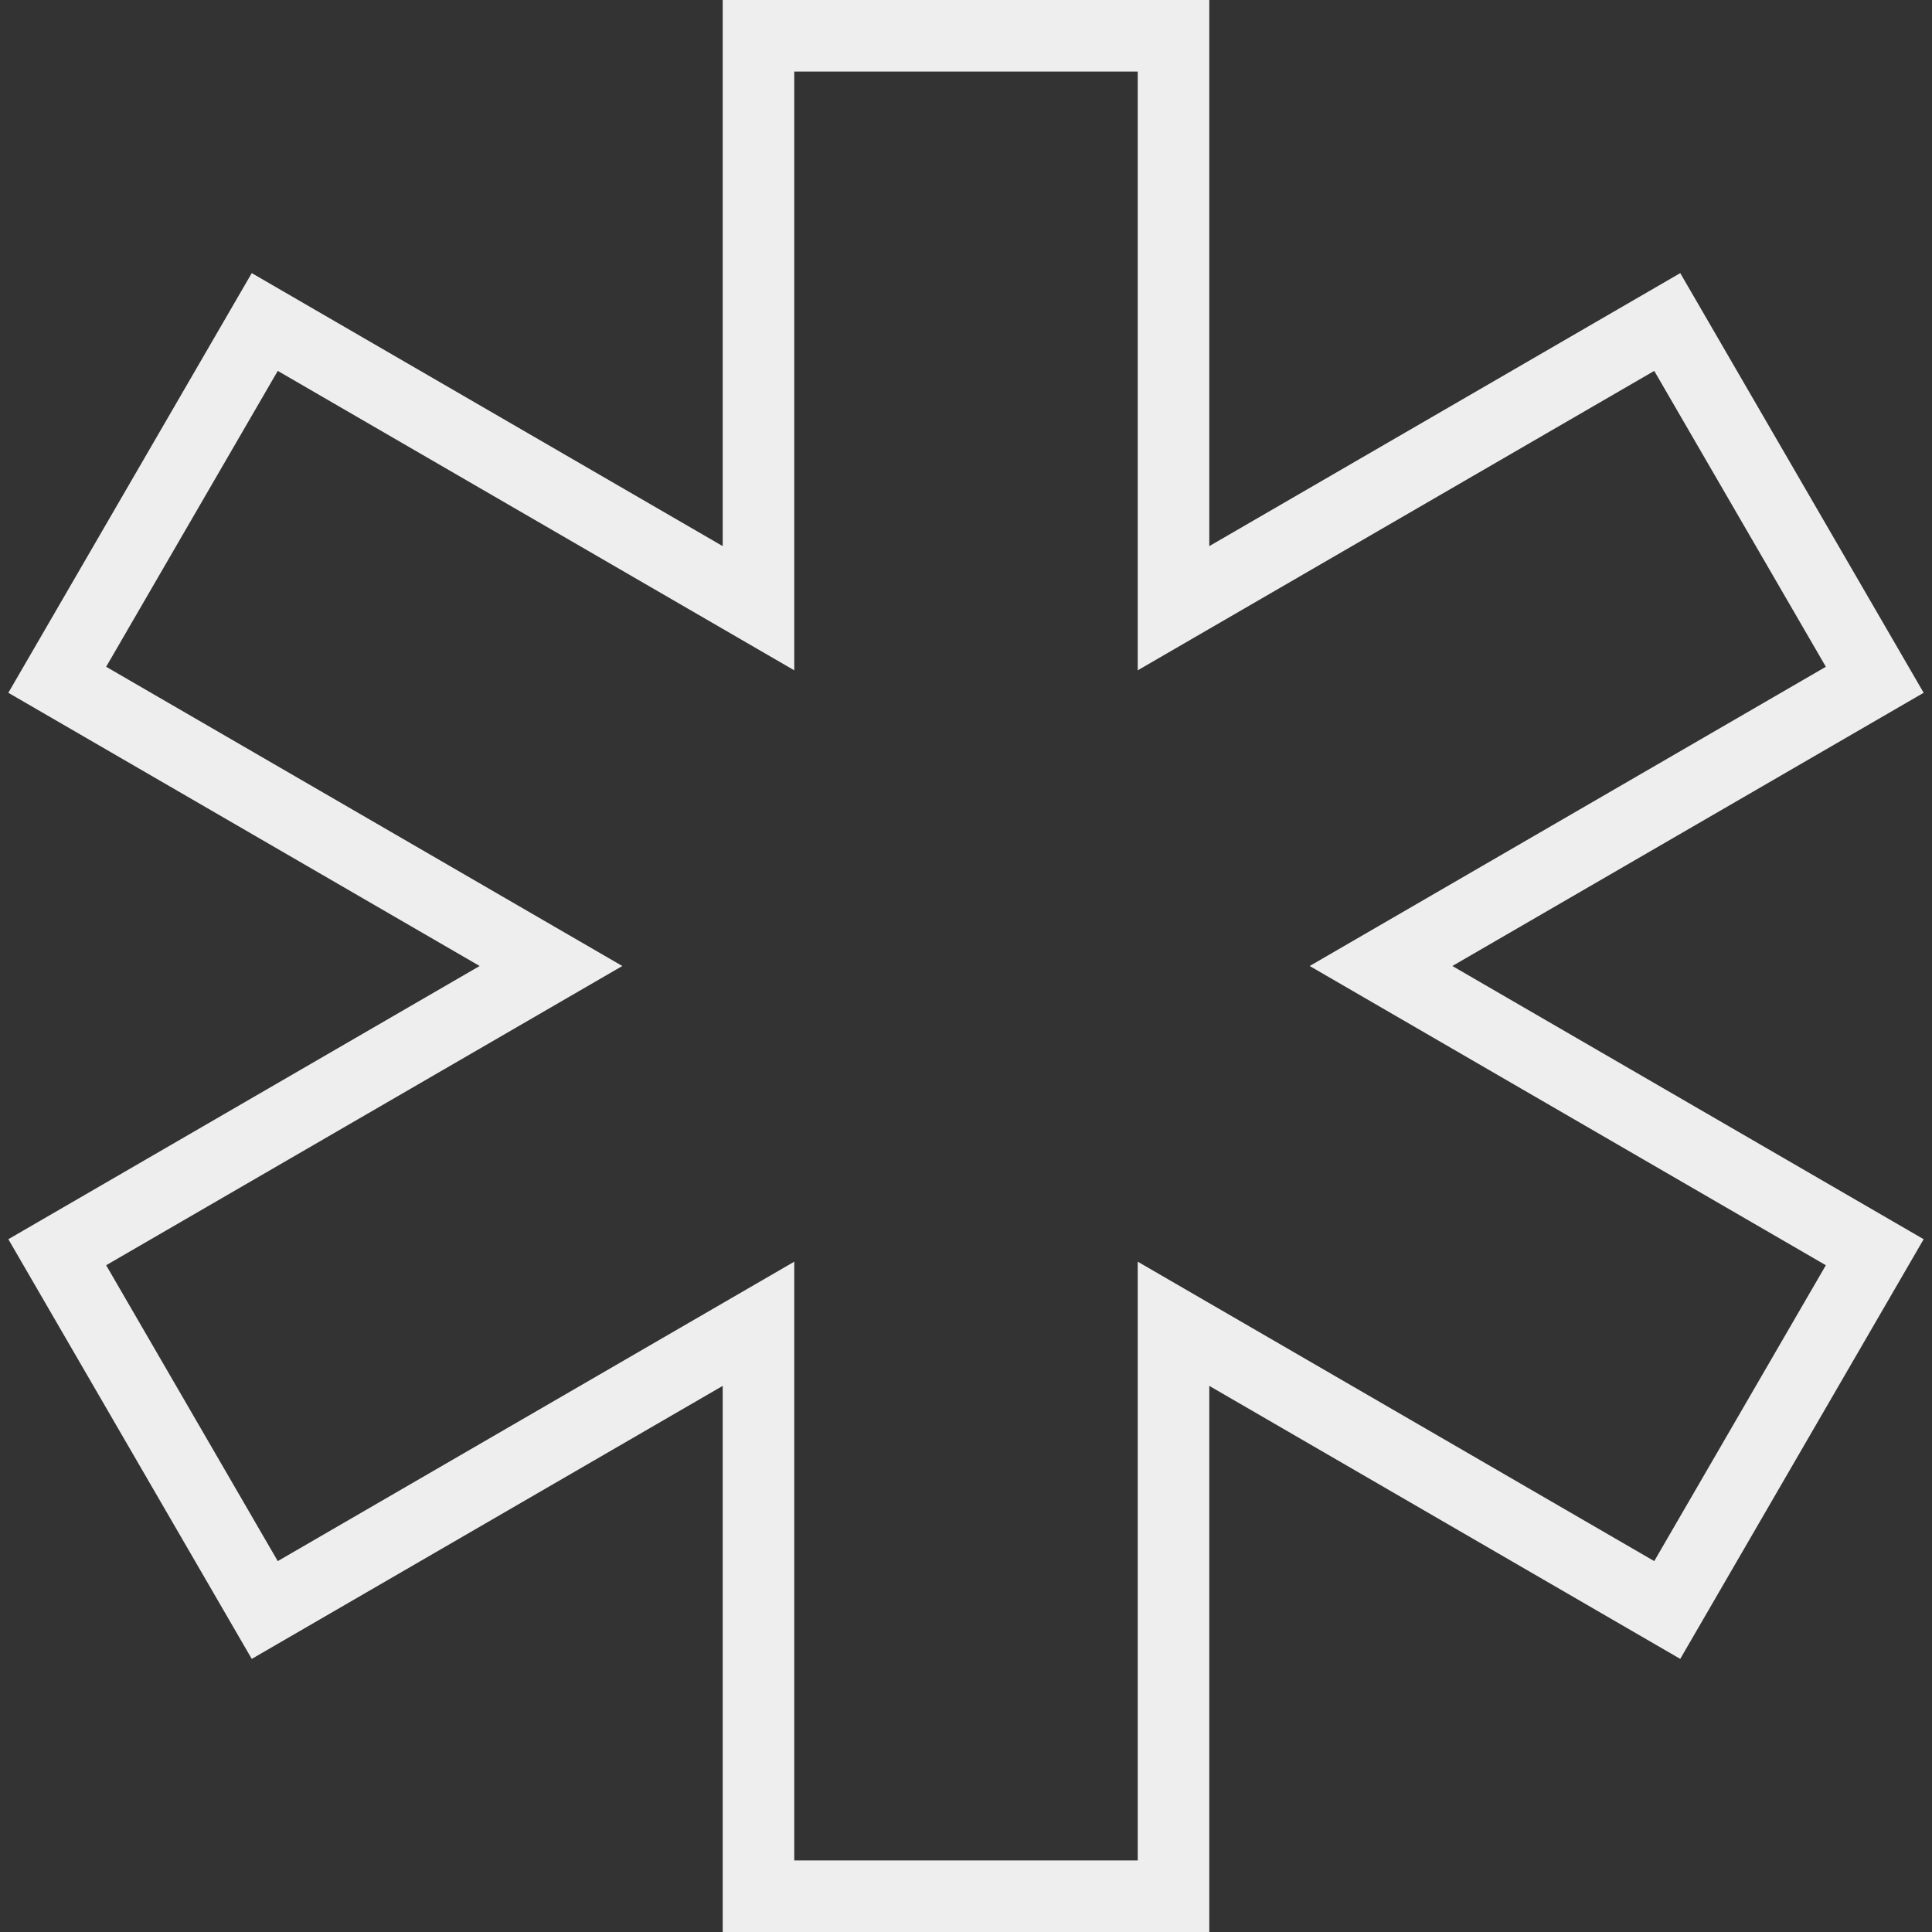 <svg version="1.1" xmlns="http://www.w3.org/2000/svg" class="star" width="54px" height="54px" viewBox="0 0 54 54"><rect x="0" y="0" width="54" height="54" fill="#333333" stroke="none"/><polygon style="fill:none;stroke:#EEEEEE;stroke-width:2;" points="52.4,19 46.6,9 32.8,17 32.8,1 21.2,1 21.2,17 7.4,9 1.6,19 15.4,27 1.6,35 7.4,45 21.2,37 21.2,53 32.8,53 32.8,37 46.6,45 52.4,35 38.6,27"/></svg>